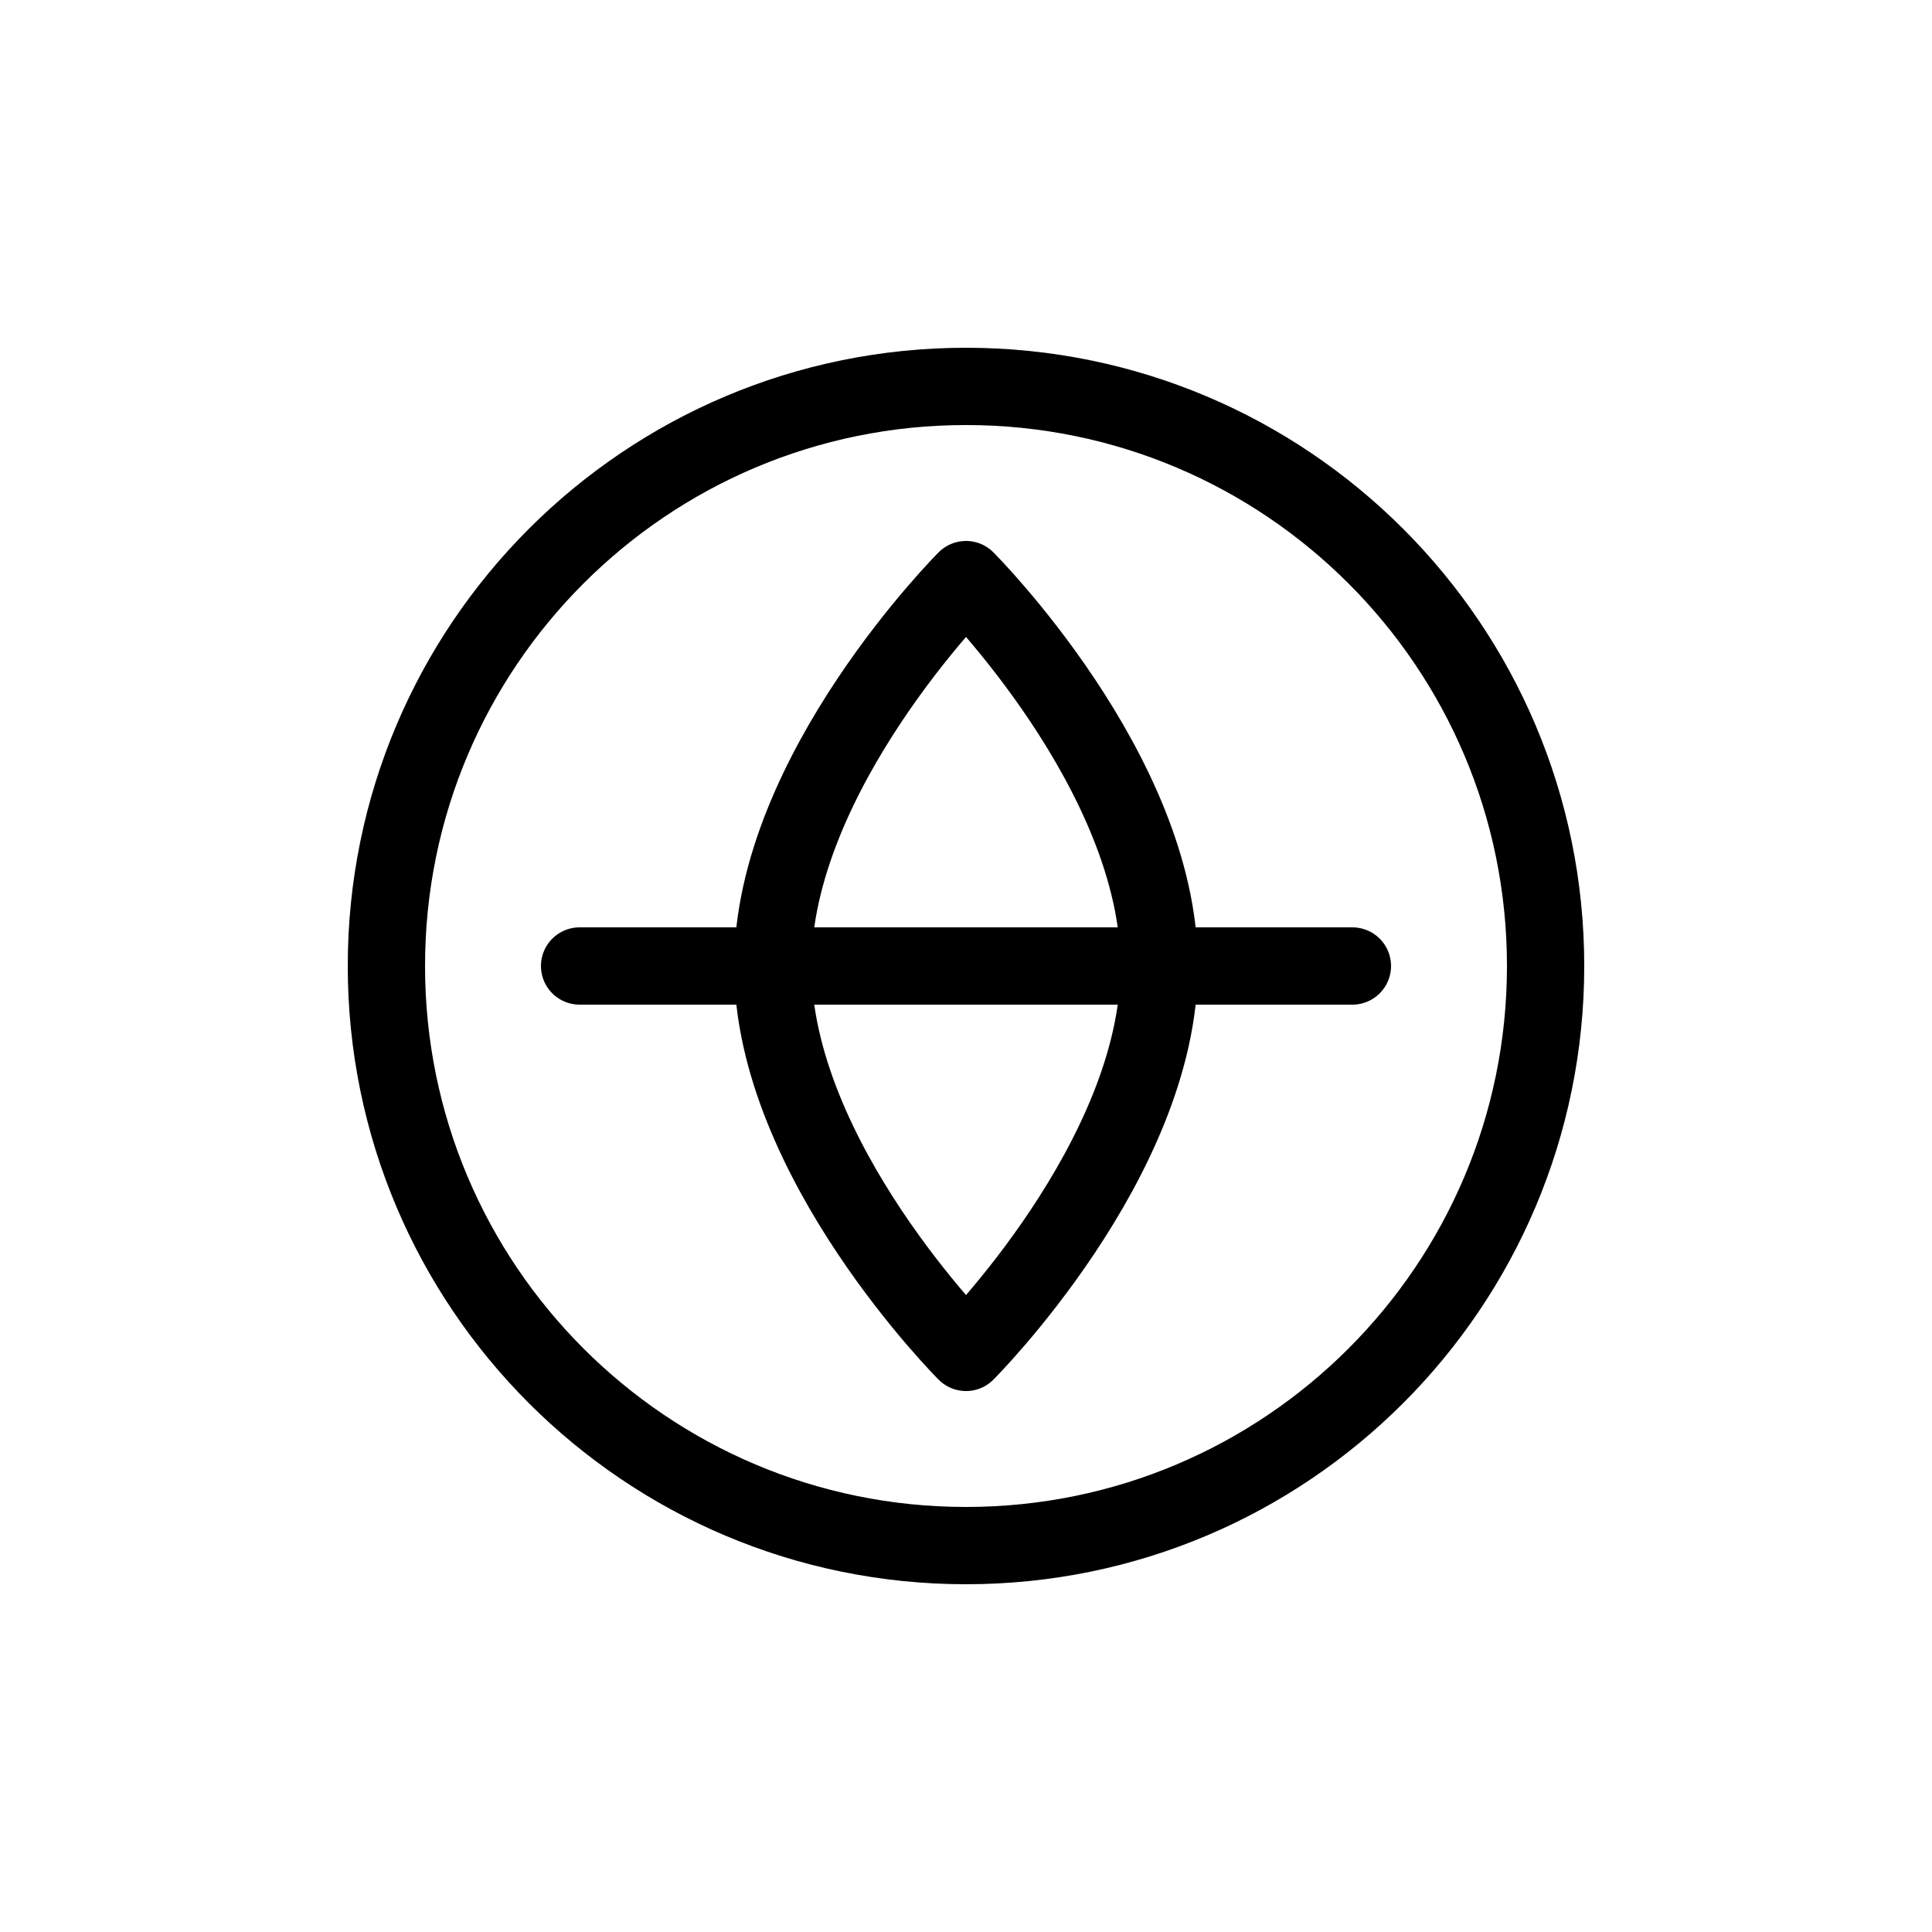 <svg width="50" height="50" viewBox="0 0 50 50" fill="none" xmlns="http://www.w3.org/2000/svg">
  <path d="M25 10C16.716 10 10 16.716 10 25C10 33.284 16.716 40 25 40C33.284 40 40 33.284 40 25C40 16.716 33.284 10 25 10Z" stroke="#000" stroke-width="2" stroke-linecap="round" stroke-linejoin="round"/>
  <path d="M25 15C25 15 20 20 20 25C20 30 25 35 25 35C25 35 30 30 30 25C30 20 25 15 25 15Z" stroke="#000" stroke-width="2" stroke-linecap="round" stroke-linejoin="round"/>
  <path d="M15 25H35" stroke="#000" stroke-width="2" stroke-linecap="round" stroke-linejoin="round"/>
</svg>
